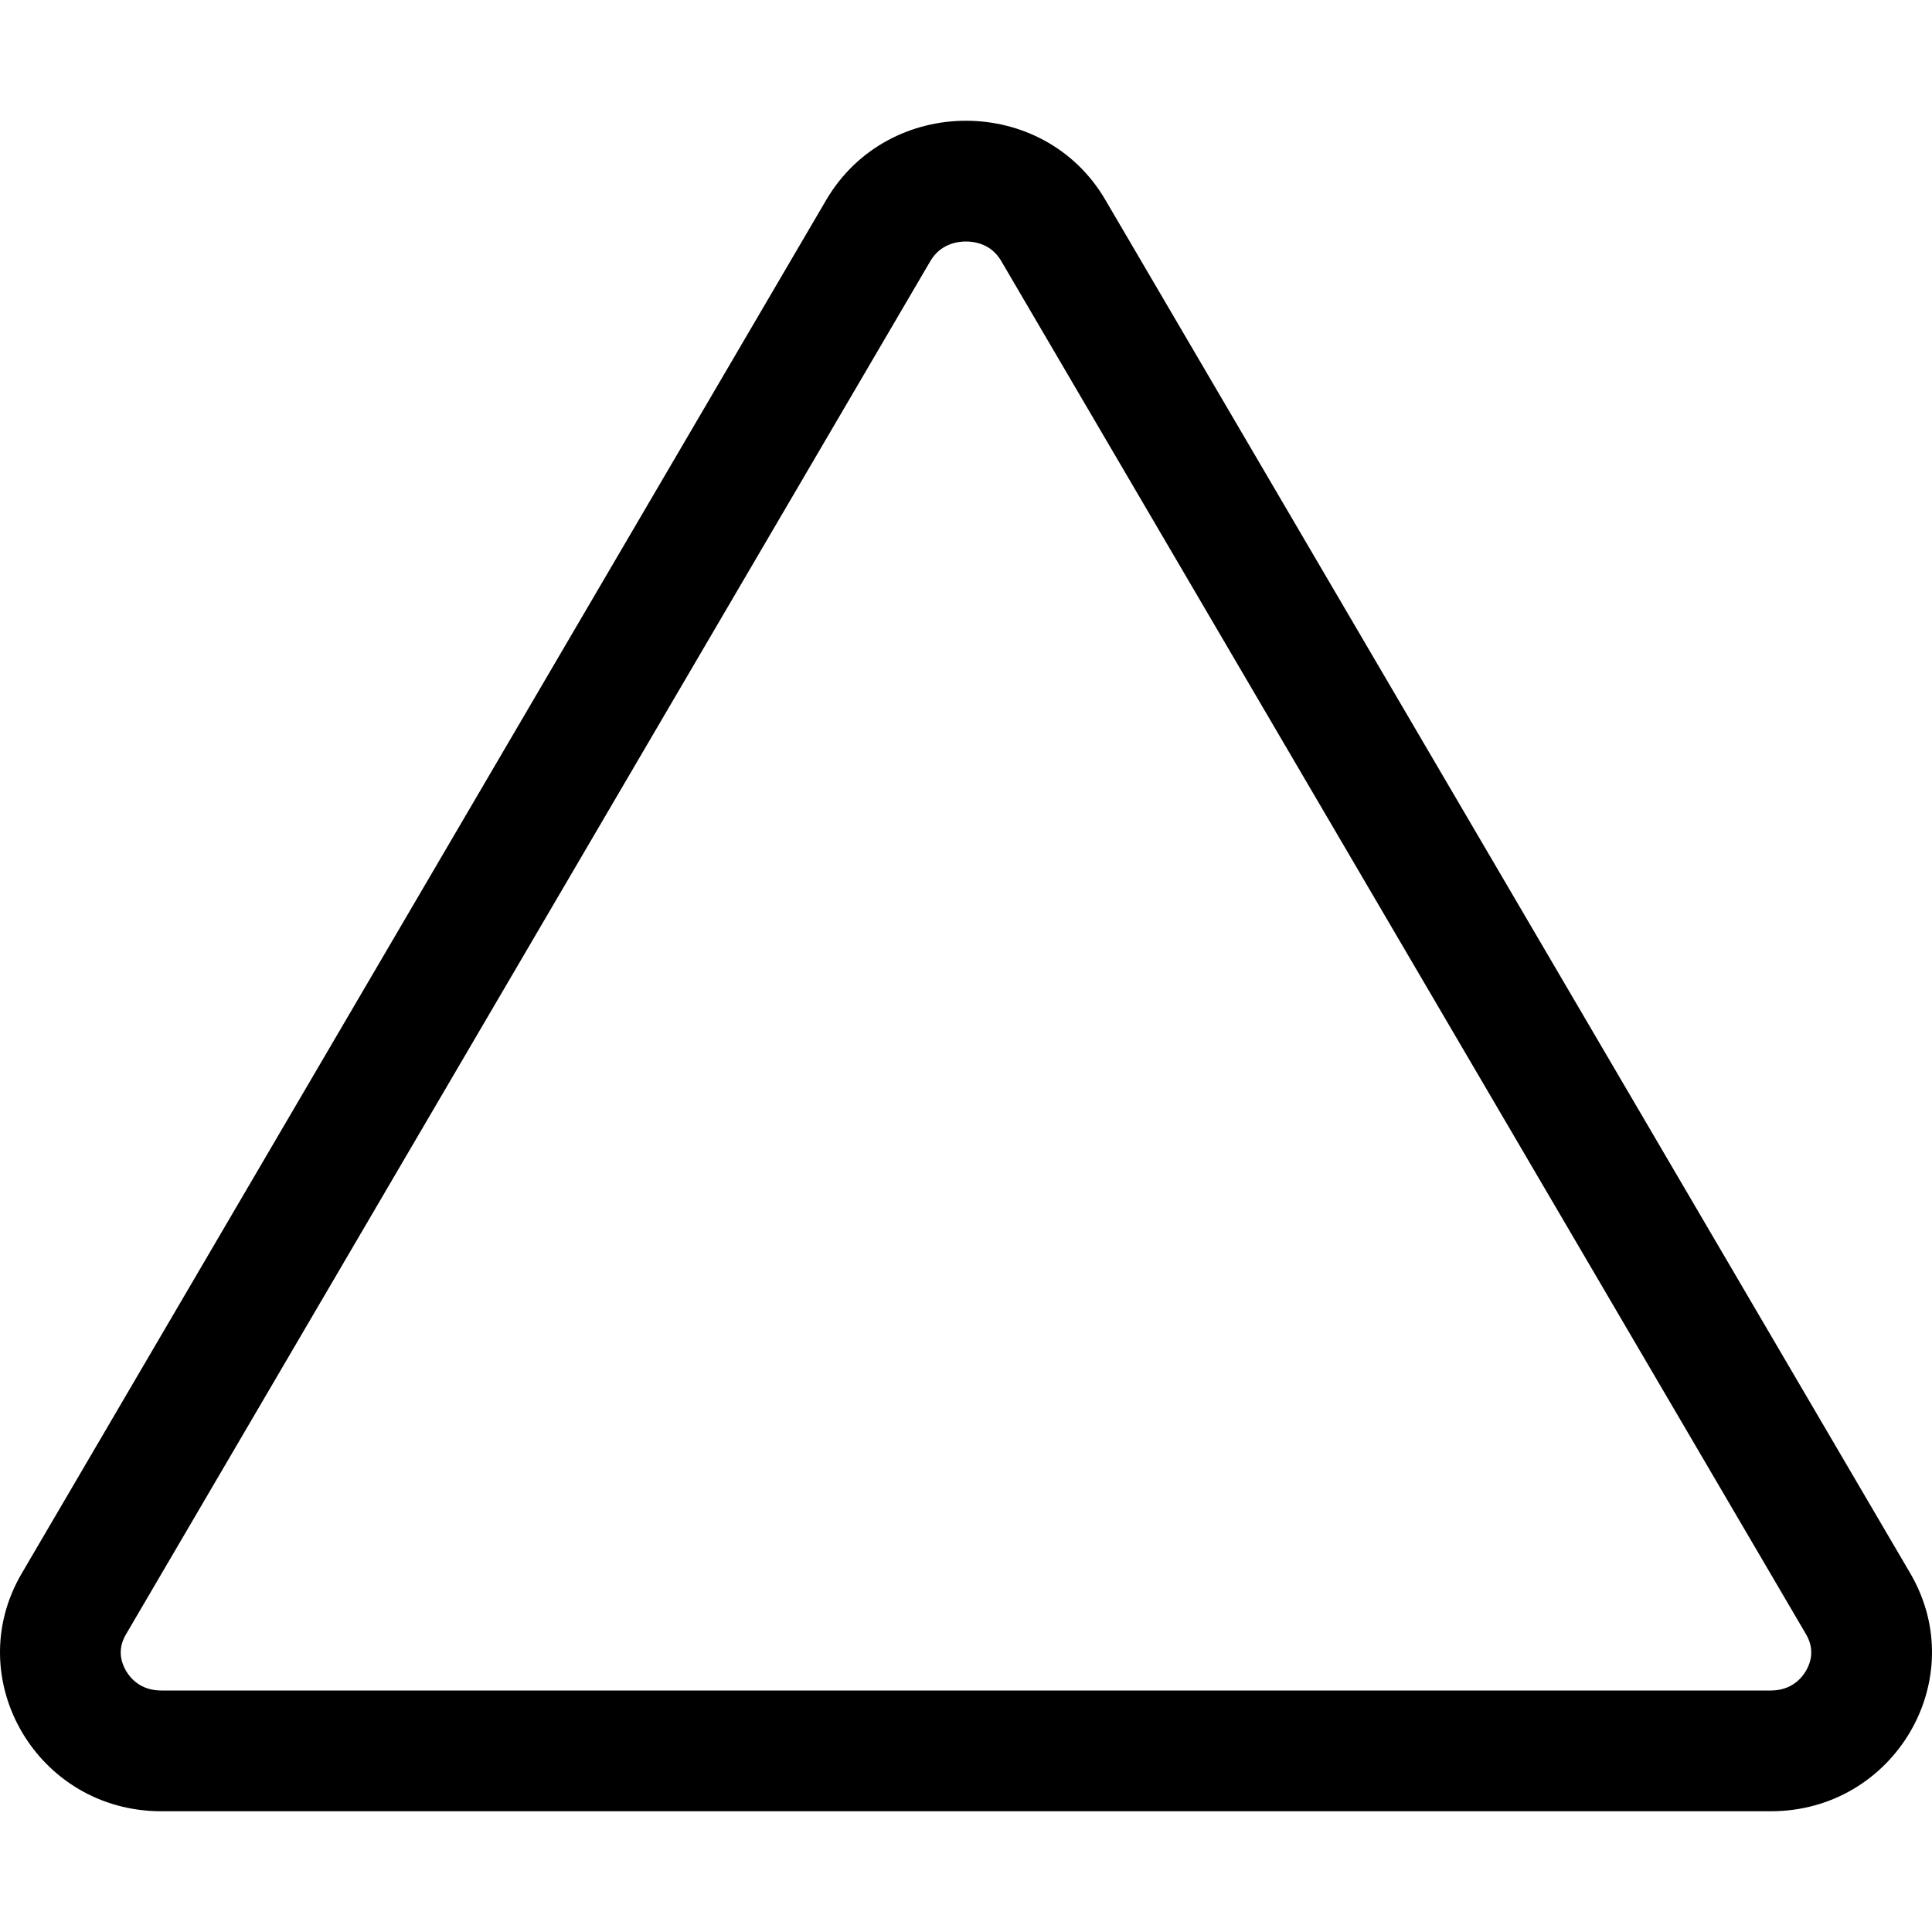 <svg xmlns="http://www.w3.org/2000/svg" viewBox="0 0 512 512"><path d="M506.273 417L292.951 53C284.785 39 270.396 32 255.994 32S227.175 39 218.953 53L5.742 417C-10.592 444.891 9.851 480 42.74 480H469.275C502.052 480 522.607 445 506.273 417ZM478.65 442.703C477.513 444.682 474.785 448 469.275 448H42.74C37.209 448 34.482 444.682 33.347 442.705C32.09 440.51 31.07 437.072 33.353 433.174L246.547 69.205C249.207 64.676 253.607 64 255.994 64C258.357 64 262.709 64.664 265.341 69.18L478.632 433.123C480.931 437.064 479.91 440.508 478.65 442.703Z"/></svg>